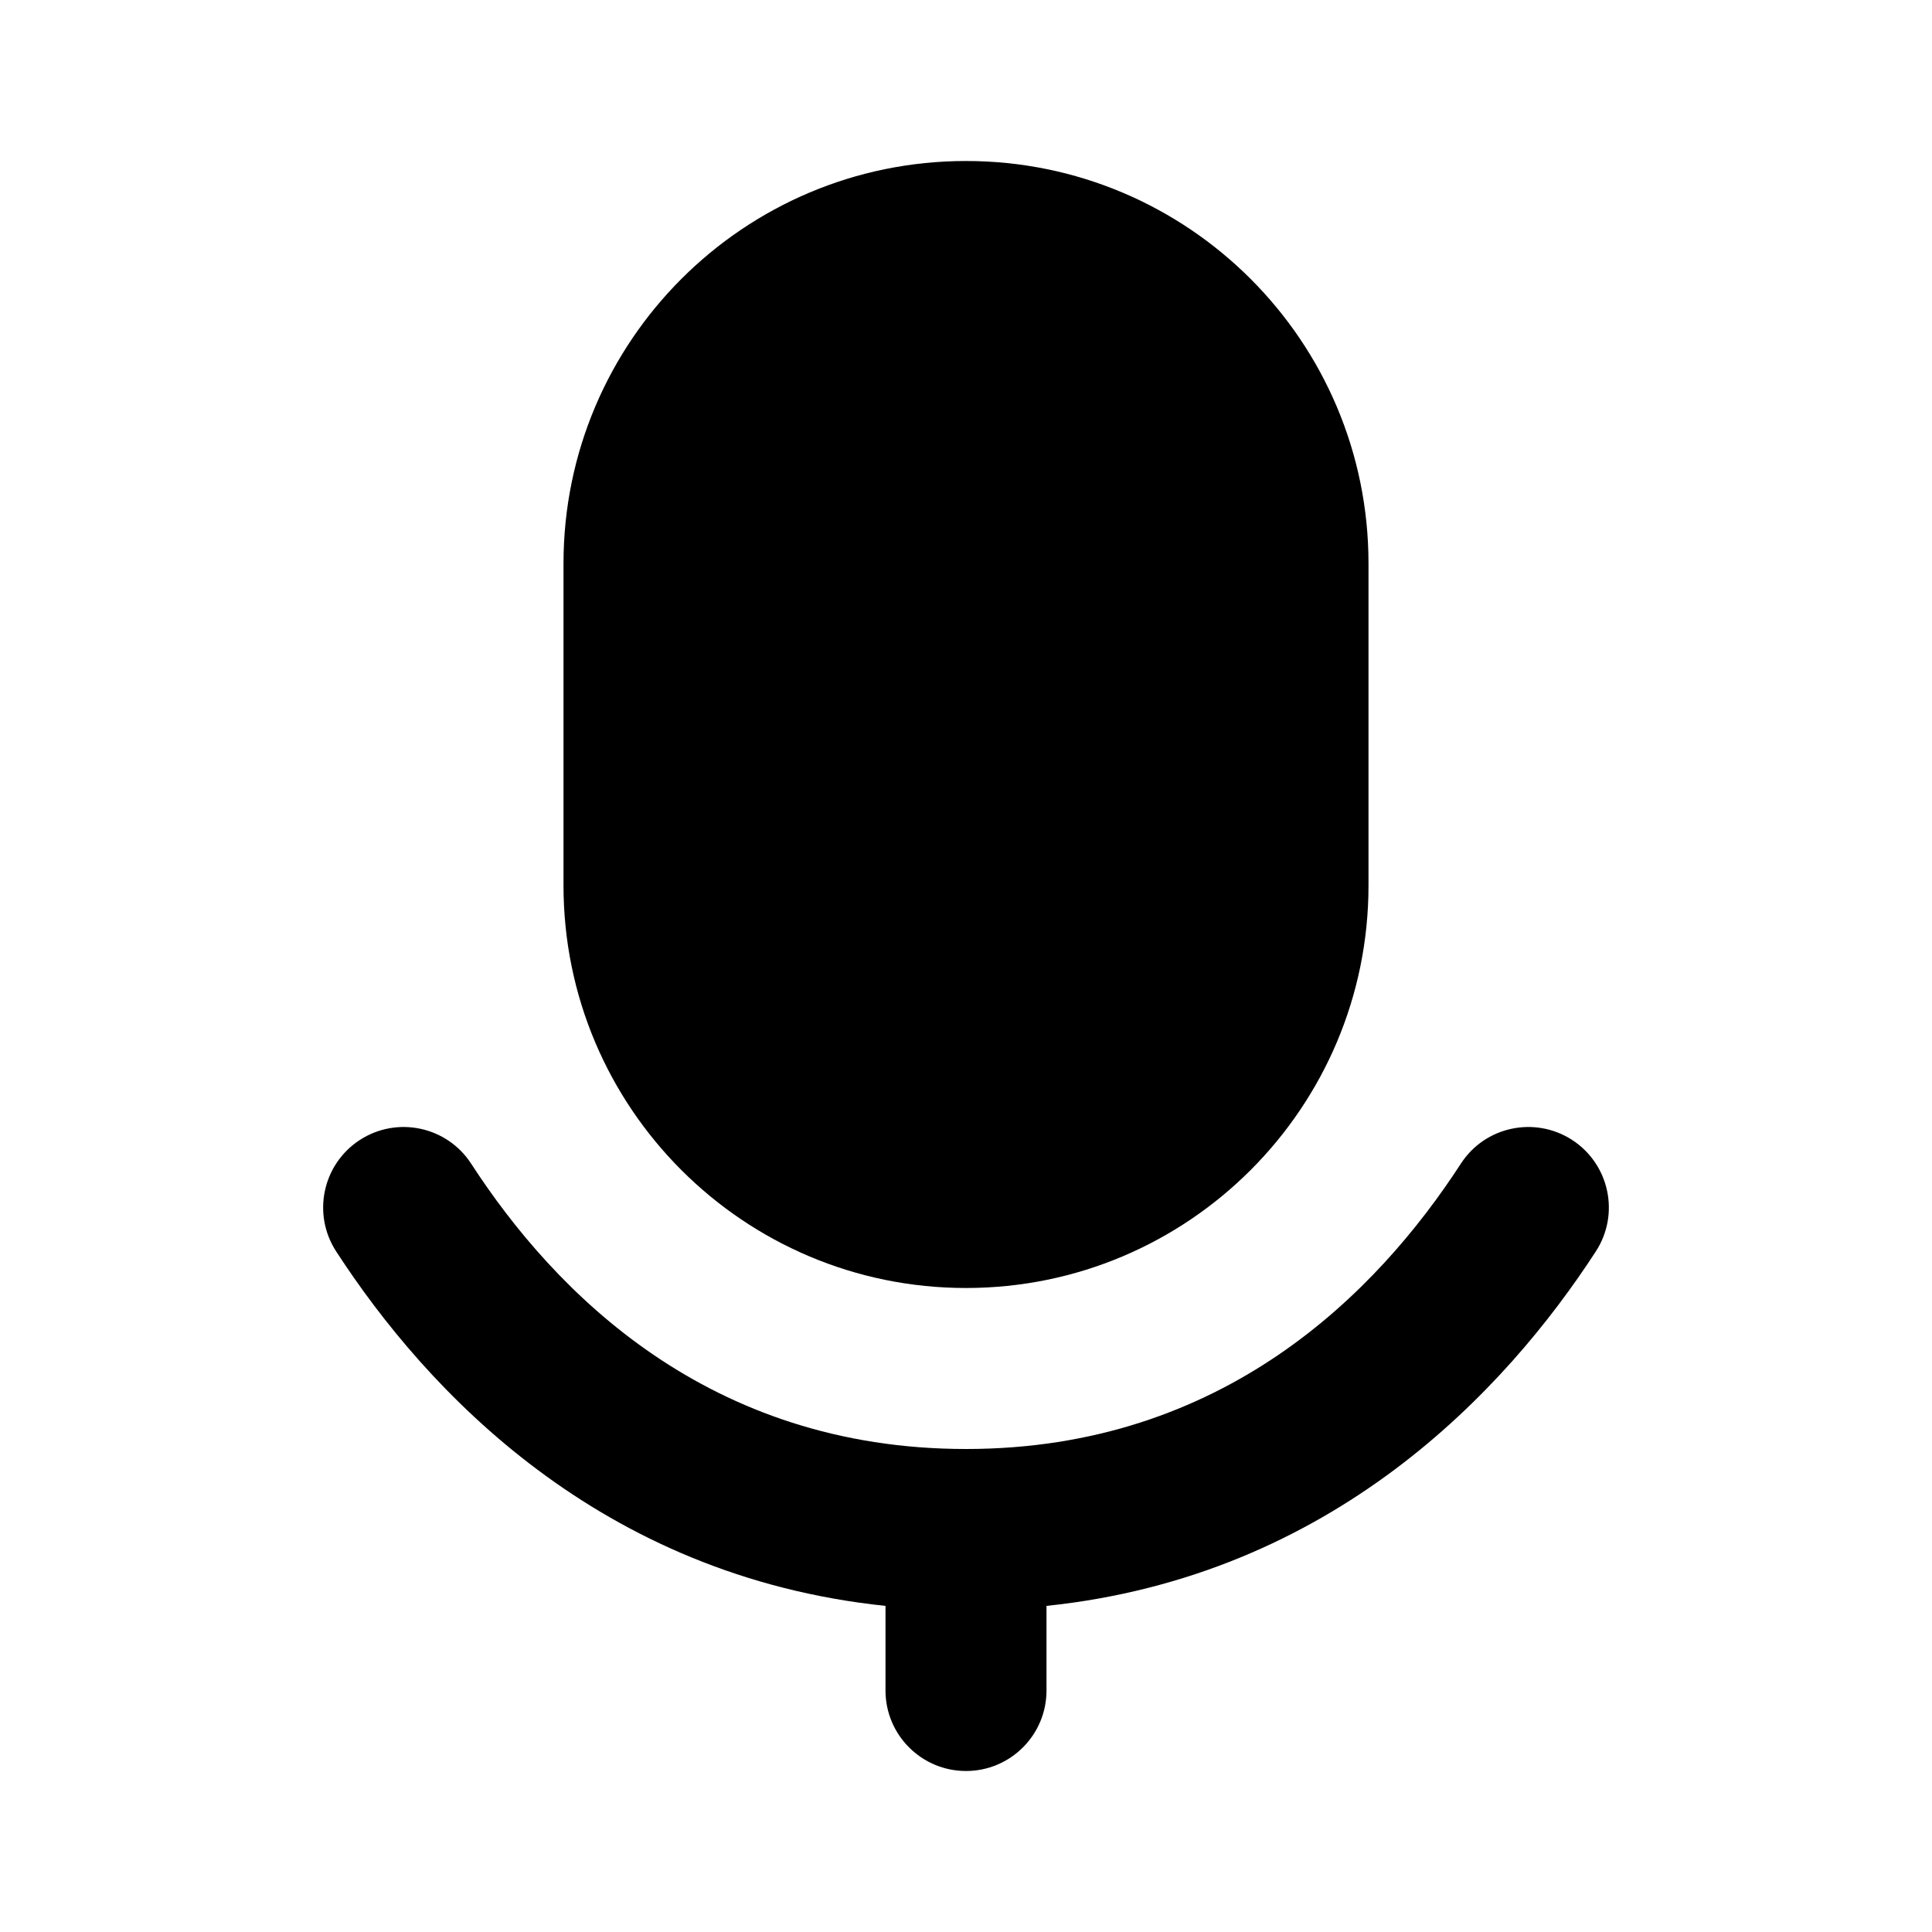 <svg width="24" height="24" viewBox="0 0 24 24" fill="none" xmlns="http://www.w3.org/2000/svg">
<path d="M12 2C9.239 2 7 4.239 7 7V11C7 13.761 9.239 16 12 16C14.761 16 17 13.761 17 11V7C17 4.239 14.761 2 12 2Z" fill="black"/>
<path d="M5.853 14.456C5.552 13.992 4.933 13.861 4.47 14.161C4.007 14.462 3.875 15.081 4.175 15.544C5.299 17.276 7.446 19.578 11 19.949V21C11 21.552 11.448 22 12 22C12.552 22 13 21.552 13 21V19.949C16.553 19.578 18.701 17.276 19.825 15.544C20.125 15.081 19.993 14.462 19.53 14.161C19.067 13.861 18.447 13.992 18.147 14.456C17.107 16.058 15.2 18 12 18C8.8 18 6.893 16.058 5.853 14.456Z" fill="black"/>
</svg>
